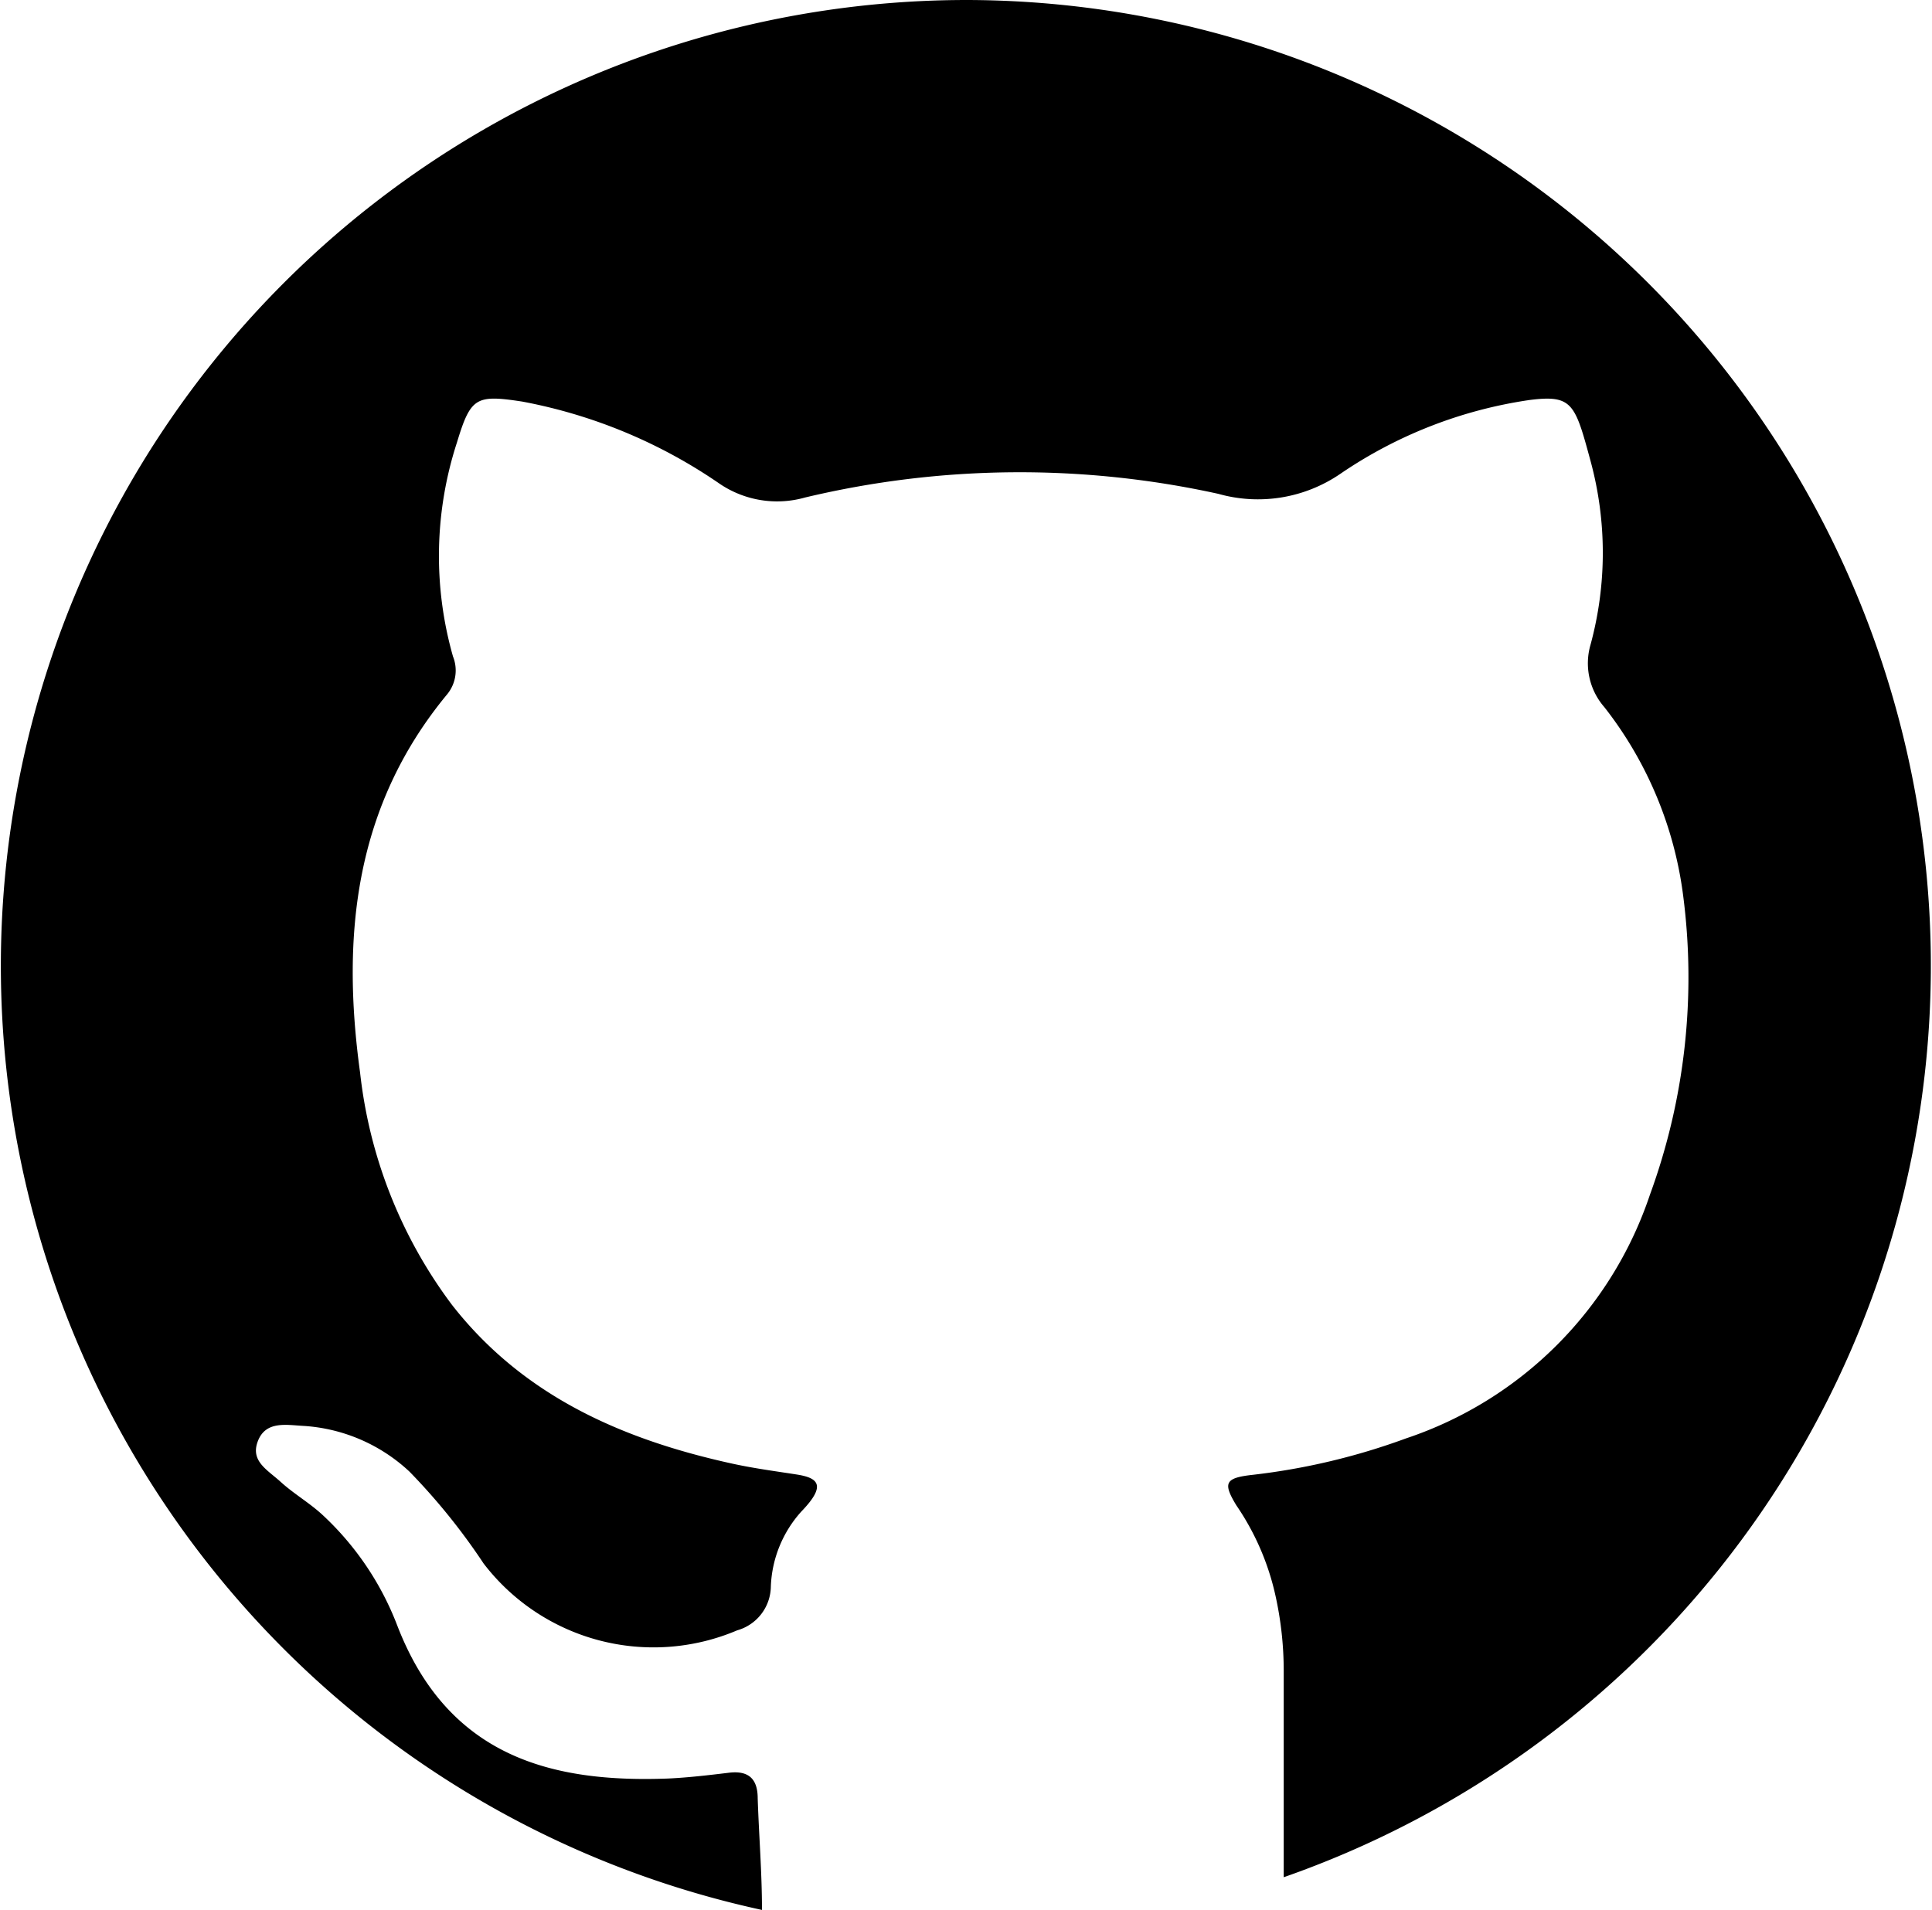 <svg xmlns="http://www.w3.org/2000/svg" viewBox="0 0 63.21 62.5"><title>Fichier 11</title><g id="Calque_2" data-name="Calque 2"><g id="Calque_1-2" data-name="Calque 1"><path d="M31.6,0a31.61,31.61,0,0,0-6.67,62.5c0-1.22-.1-2.44-.14-3.65,0-.62-.28-.92-.94-.84s-1.34.16-2,.19c-3.75.14-7.18-.68-8.85-5a9.63,9.63,0,0,0-2.44-3.62c-.43-.4-.94-.69-1.38-1.09s-1-.68-.74-1.34.93-.52,1.48-.49a5.58,5.58,0,0,1,3.48,1.5,20.59,20.59,0,0,1,2.42,3,7,7,0,0,0,8.3,2.19,1.51,1.51,0,0,0,1.1-1.44,3.88,3.88,0,0,1,1-2.45c.83-.86.55-1.1-.16-1.21s-1.39-.2-2.08-.35c-3.62-.79-6.87-2.22-9.2-5.21a15.49,15.49,0,0,1-3-7.6c-.62-4.51-.16-8.73,2.85-12.37a1.23,1.23,0,0,0,.19-1.24,12,12,0,0,1,.13-7c.45-1.48.62-1.57,2.13-1.34a16.83,16.83,0,0,1,6.45,2.68,3.35,3.35,0,0,0,2.81.46,30.25,30.25,0,0,1,13.52-.12,4.77,4.77,0,0,0,4-.66,14.74,14.74,0,0,1,6.18-2.41c1.41-.18,1.49.12,2,2a11.46,11.46,0,0,1,0,6,2.18,2.18,0,0,0,.45,2.05,12.59,12.59,0,0,1,2.58,6.18,20.72,20.72,0,0,1-1.09,9.78A12.64,12.64,0,0,1,46,47.07a21.66,21.66,0,0,1-5,1.19c-.92.1-1,.26-.55,1a8.46,8.46,0,0,1,1.29,3A11.39,11.39,0,0,1,42,54.67v6.76A31.6,31.6,0,0,0,31.6,0Z"/></g></g></svg>